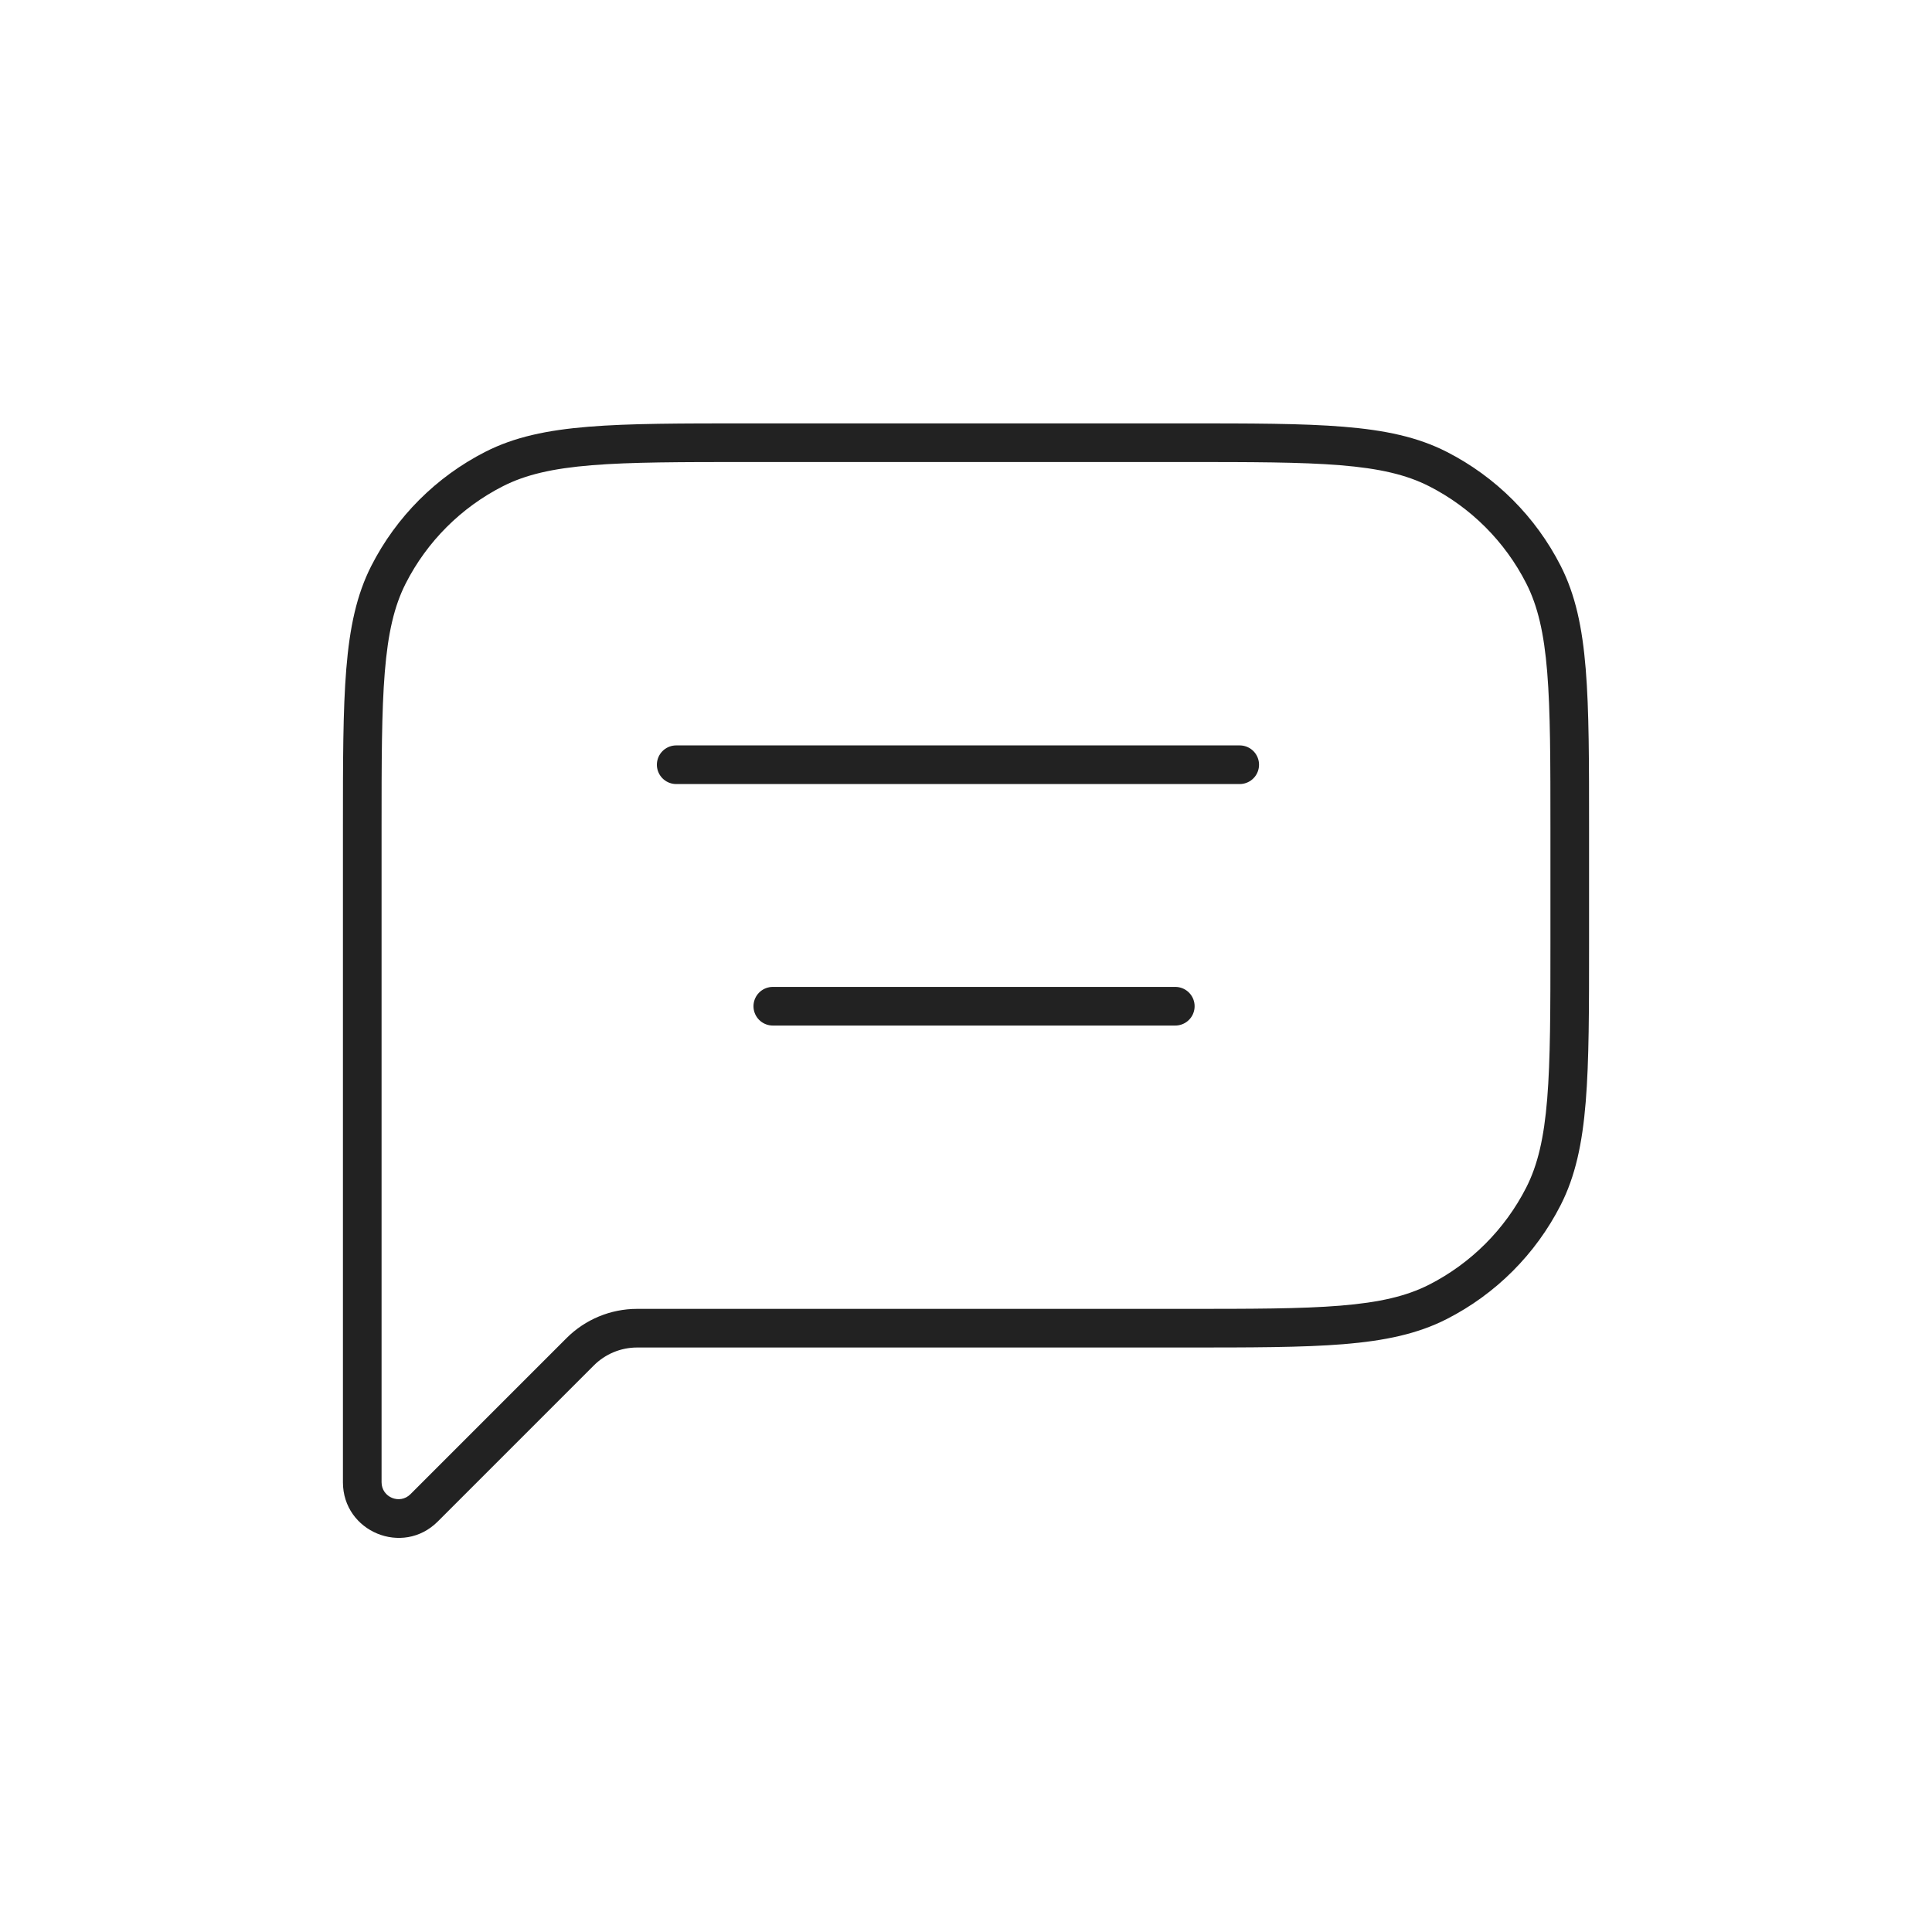<svg width="100" height="100" viewBox="0 0 100 100" fill="none" xmlns="http://www.w3.org/2000/svg">
<path d="M20.112 29.739L19.221 29.285H19.221L20.112 29.739ZM21.951 78.047L22.658 78.754H22.658L21.951 78.047ZM61.25 68.747V69.747V68.747ZM74.425 67.385L73.971 66.494L74.425 67.385ZM79.888 61.922L80.779 62.376L79.888 61.922ZM79.888 29.739L80.779 29.285V29.285L79.888 29.739ZM74.425 24.276L73.971 25.168L74.425 24.276ZM25.575 24.276L25.121 23.386V23.386L25.575 24.276ZM30.03 69.968L29.323 69.261L30.03 69.968ZM32.976 68.747V69.747V68.747ZM19.75 42.914C19.75 39.397 19.751 36.82 19.917 34.785C20.082 32.763 20.406 31.366 21.003 30.193L19.221 29.285C18.456 30.787 18.099 32.476 17.924 34.623C17.749 36.757 17.75 39.43 17.75 42.914H19.75ZM19.75 47.914V42.914H17.75V47.914H19.75ZM17.75 47.914V68.747H19.75V47.914H17.75ZM17.75 68.747V76.721H19.75V68.747H17.75ZM17.75 76.721C17.75 79.282 20.847 80.565 22.658 78.754L21.244 77.34C20.692 77.891 19.75 77.5 19.75 76.721H17.75ZM22.658 78.754L30.737 70.675L29.323 69.261L21.244 77.34L22.658 78.754ZM61.25 67.747L32.976 67.747L32.976 69.747L61.25 69.747V67.747ZM73.971 66.494C72.798 67.091 71.401 67.415 69.379 67.58C67.344 67.747 64.767 67.747 61.25 67.747V69.747C64.734 69.747 67.407 69.748 69.541 69.574C71.688 69.398 73.377 69.041 74.879 68.276L73.971 66.494ZM78.997 61.468C77.894 63.632 76.135 65.391 73.971 66.494L74.879 68.276C77.419 66.982 79.484 64.916 80.779 62.376L78.997 61.468ZM80.25 48.747C80.25 52.264 80.249 54.842 80.083 56.876C79.918 58.898 79.594 60.296 78.997 61.468L80.779 62.376C81.544 60.875 81.901 59.185 82.076 57.039C82.251 54.904 82.25 52.231 82.25 48.747H80.25ZM80.25 42.914V48.747H82.25V42.914H80.25ZM78.997 30.193C79.594 31.366 79.918 32.763 80.083 34.785C80.249 36.82 80.25 39.397 80.25 42.914H82.25C82.25 39.43 82.251 36.757 82.076 34.623C81.901 32.476 81.544 30.787 80.779 29.285L78.997 30.193ZM73.971 25.168C76.135 26.27 77.894 28.029 78.997 30.193L80.779 29.285C79.484 26.745 77.419 24.68 74.879 23.386L73.971 25.168ZM61.25 23.914C64.767 23.914 67.344 23.915 69.379 24.081C71.401 24.246 72.798 24.57 73.971 25.168L74.879 23.386C73.377 22.62 71.688 22.263 69.541 22.088C67.407 21.913 64.734 21.914 61.25 21.914V23.914ZM38.75 23.914H61.25V21.914H38.75V23.914ZM26.029 25.168C27.202 24.57 28.599 24.246 30.622 24.081C32.656 23.915 35.233 23.914 38.75 23.914V21.914C35.266 21.914 32.593 21.913 30.459 22.088C28.312 22.263 26.622 22.62 25.121 23.386L26.029 25.168ZM21.003 30.193C22.106 28.029 23.865 26.27 26.029 25.168L25.121 23.386C22.581 24.68 20.516 26.745 19.221 29.285L21.003 30.193ZM30.737 70.675C31.331 70.081 32.136 69.747 32.976 69.747L32.976 67.747C31.606 67.747 30.291 68.292 29.323 69.261L30.737 70.675Z" fill="#222222"/>
<path d="M35 39.582L64.167 39.582" stroke="#222222" stroke-width="2" stroke-linecap="round" stroke-linejoin="round"/>
<path d="M40 52.082L60.833 52.082" stroke="#222222" stroke-width="2" stroke-linecap="round" stroke-linejoin="round"/>
</svg>
